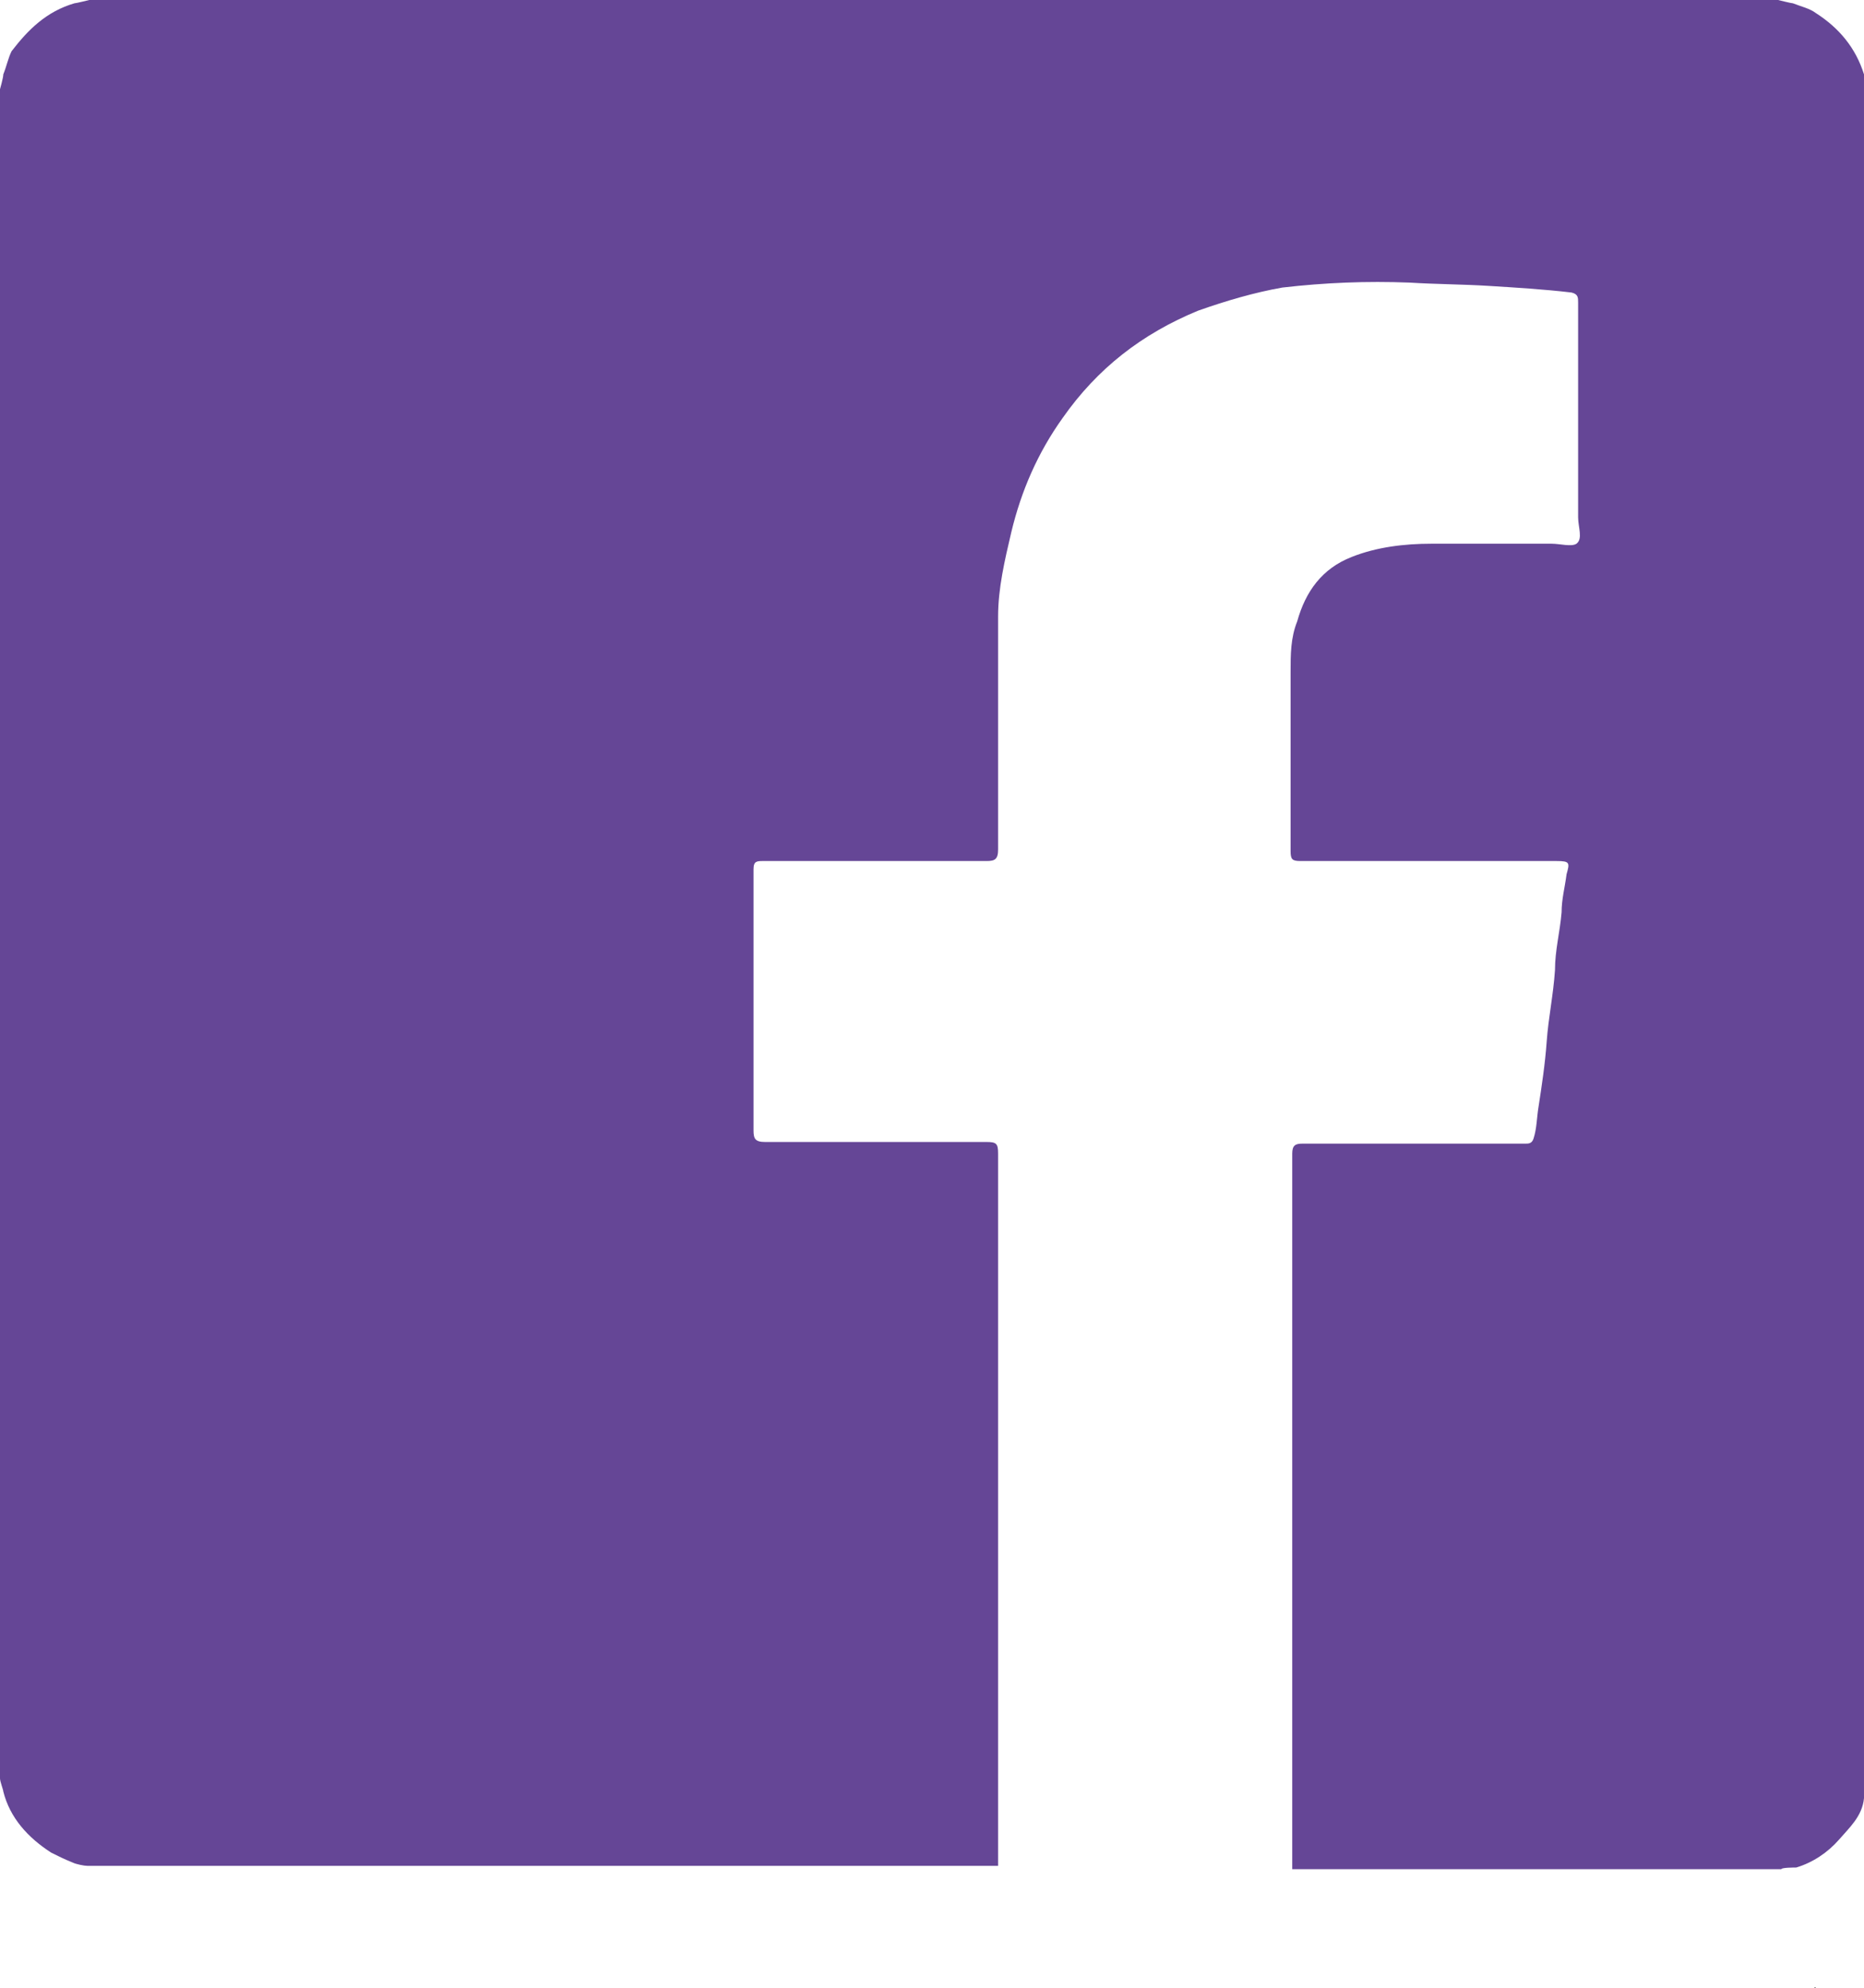 <?xml version="1.0" encoding="UTF-8"?><svg id="a" xmlns="http://www.w3.org/2000/svg" viewBox="0 0 112.8 120.3"><defs><style>.b{fill:#654696;}</style></defs><path class="b" d="m0,107.7C0,73.6,0,39.5,0,5.4c0,0,.2-.7.2-.9.2-.5.3-1,.5-1.4C1.7,1.8,2.8.7,4.5.2c.1,0,.9-.2.9-.2,34.1,0,68.2,0,102.2,0,0,0,.8.2.9.2.5.2,1,.3,1.4.6,1.4.9,2.4,2.1,2.9,3.7,0,.1,0,103.9,0,104.3-.1,1.1-.9,1.8-1.5,2.5-.7.8-1.6,1.4-2.6,1.7-.1,0-.9,0-.9.1h-29.6c0,0,0-.2,0-.3,0-14.3,0-28.7,0-43,0-.5.2-.6.6-.6,4.5,0,9,0,13.5,0,.2,0,.4,0,.5-.3.2-.6.2-1.3.3-1.9.2-1.3.4-2.6.5-4,.1-1.4.4-2.8.5-4.3,0-1.2.3-2.3.4-3.5,0-.8.2-1.5.3-2.3.2-.7.2-.8-.6-.8-5.2,0-10.4,0-15.5,0-.5,0-.6-.1-.6-.6,0-3.6,0-7.2,0-10.8,0-1.1,0-2.1.4-3.1.5-1.8,1.5-3.2,3.3-3.9,1.5-.6,3.2-.8,4.8-.8,2.4,0,4.9,0,7.3,0,.5,0,1.2.2,1.5,0,.4-.3.1-1,.1-1.6,0-4.3,0-8.7,0-13,0-.3,0-.5-.4-.6-1.7-.2-3.4-.3-5-.4-1.6-.1-3.2-.1-4.8-.2-2.6-.1-5.1,0-7.7.3-1.7.3-3.4.8-5.1,1.4-3.4,1.4-6.1,3.5-8.2,6.5-1.5,2.1-2.5,4.4-3.1,6.9-.4,1.7-.8,3.4-.8,5.1,0,4.7,0,9.4,0,14.1,0,.6-.2.7-.7.7-4.5,0-9,0-13.5,0-.4,0-.6,0-.6.5,0,5.3,0,10.6,0,15.8,0,.5.1.7.7.7,4.5,0,9,0,13.4,0,.6,0,.7.1.7.7,0,14.1,0,28.2,0,42.3,0,.3,0,.5,0,.8H5.4s-.1,0-.1,0c-.2,0-.7-.1-.9-.2-.5-.2-.9-.4-1.3-.6-1.4-.9-2.5-2.1-2.9-3.7,0-.1-.2-.6-.2-.8,0,0,0,0,0-.1Z"/><path d="m109.8,120.3c0,0,0-.1.1,0,0,0,0,0,0,0h-.1Z"/></svg>